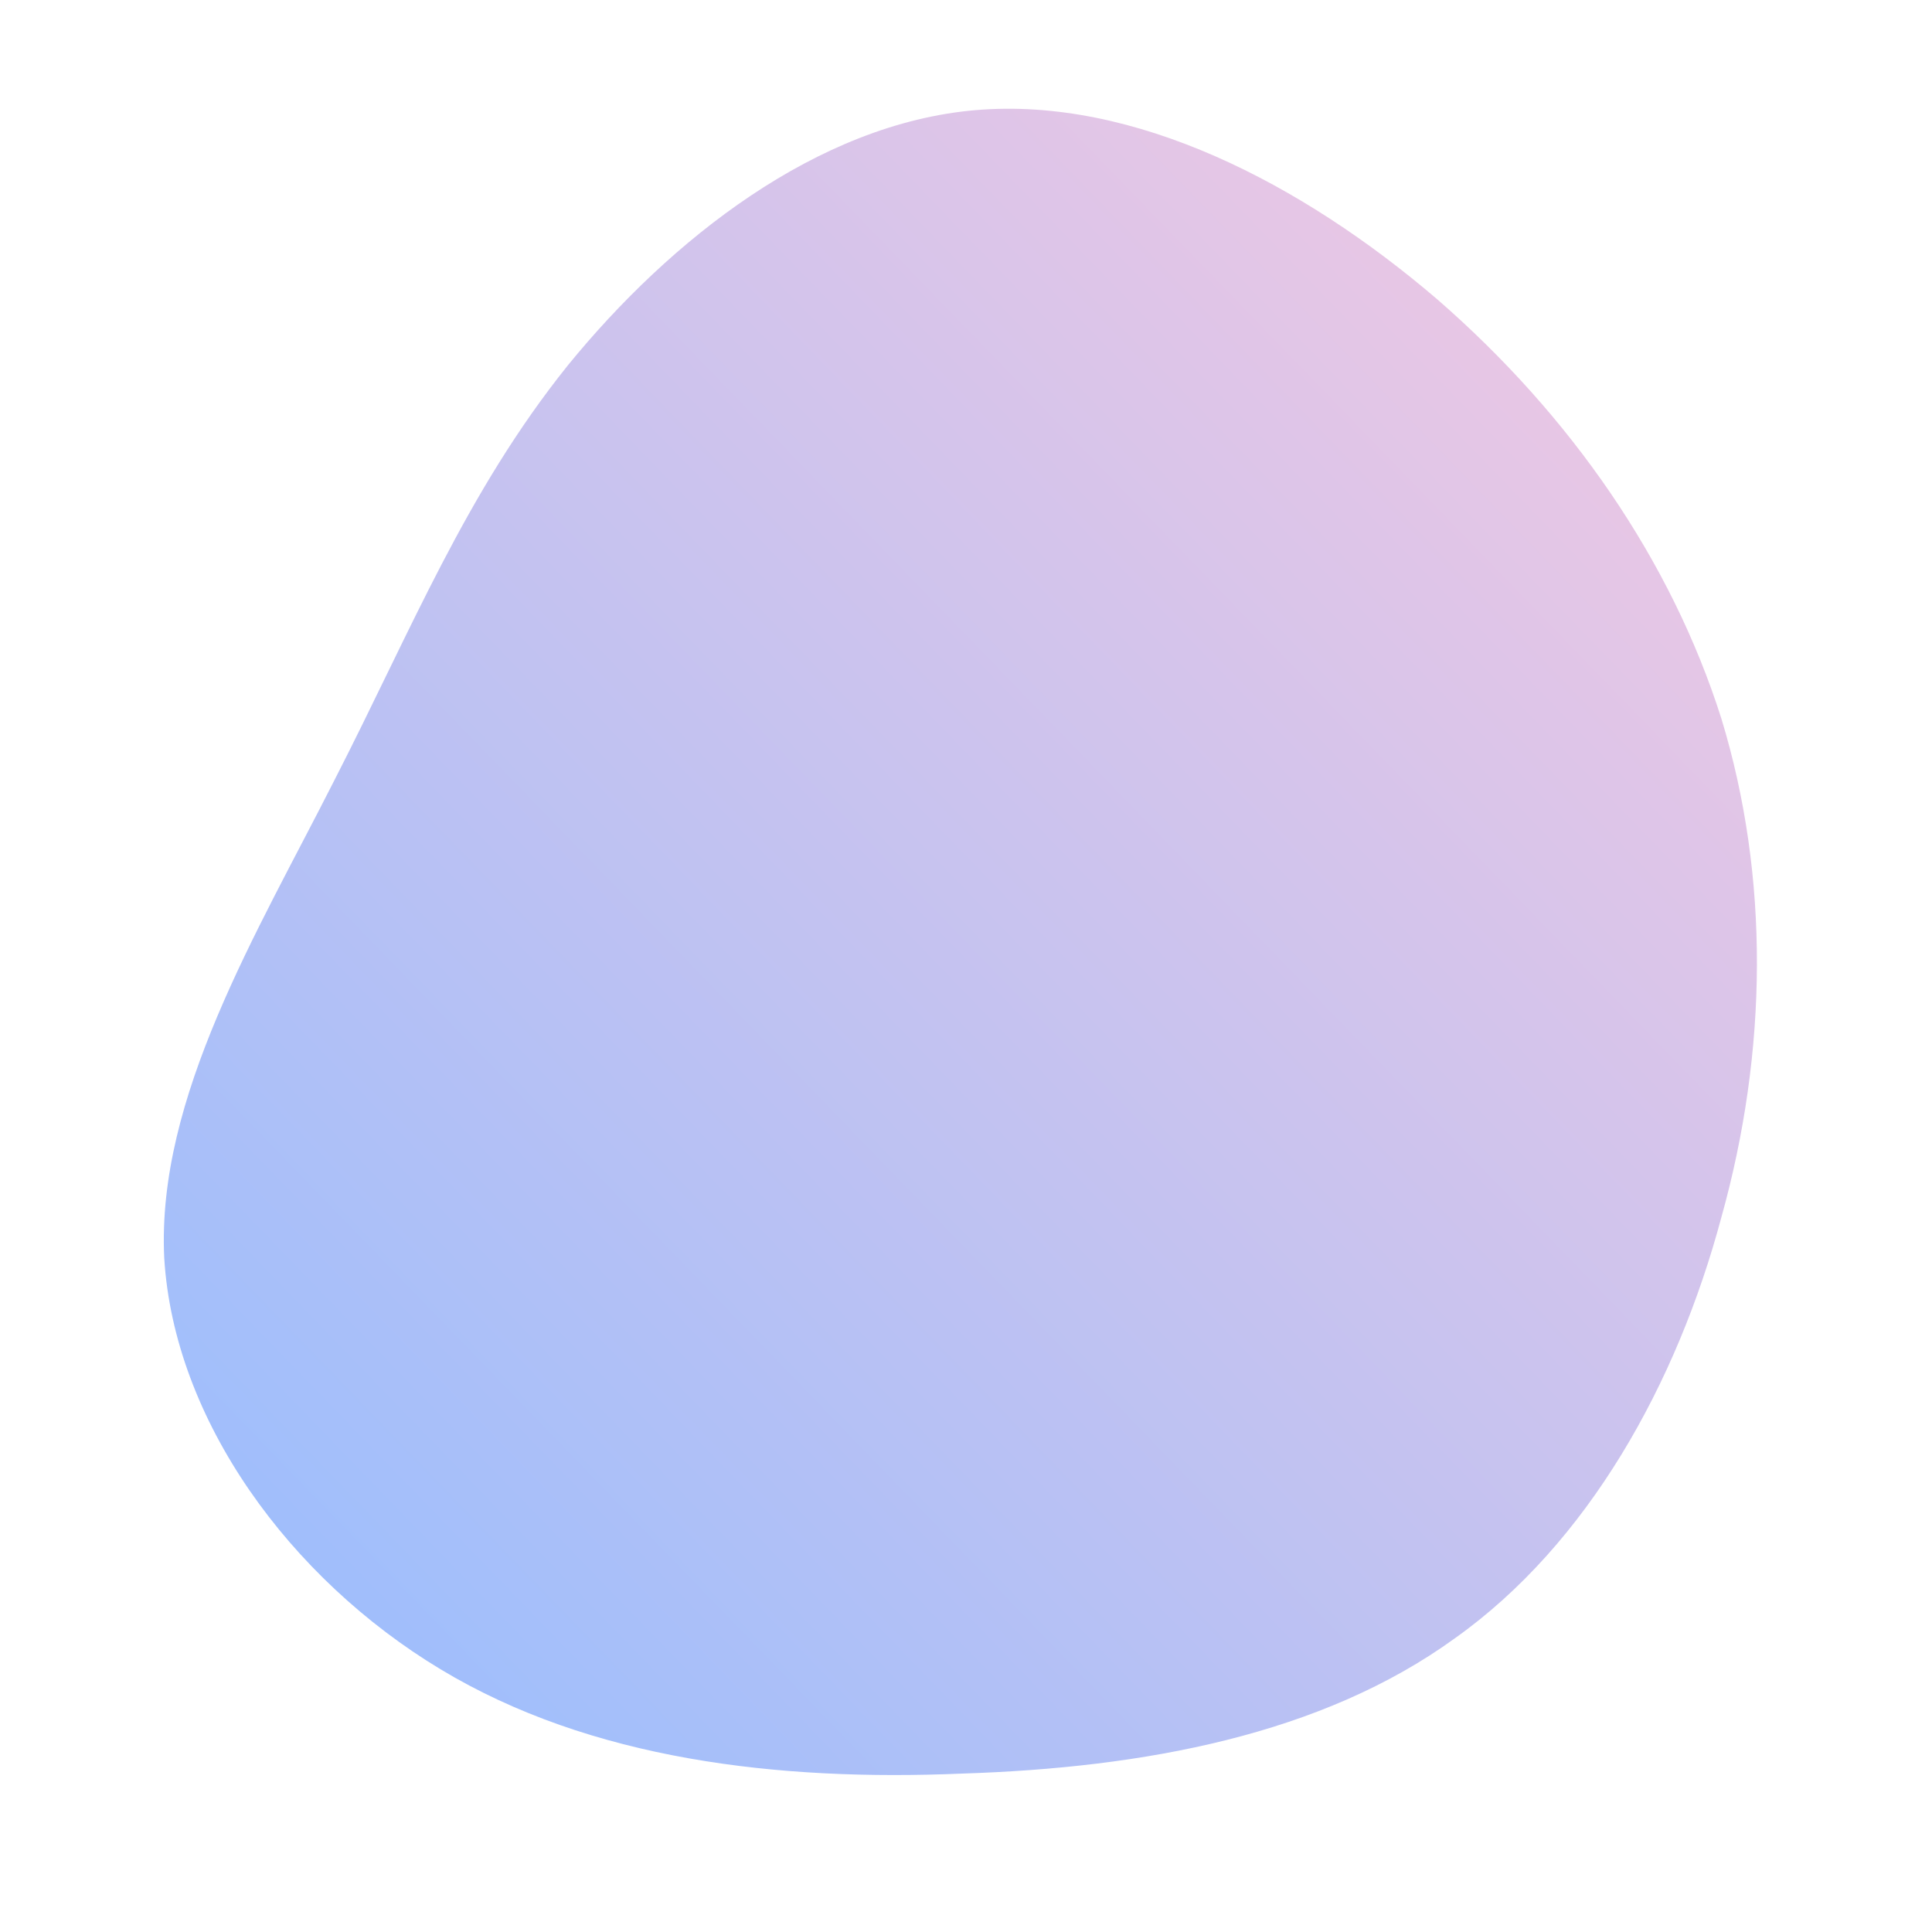 <!--?xml version="1.0" standalone="no"?-->
              <svg id="sw-js-blob-svg" viewBox="0 0 100 100" xmlns="http://www.w3.org/2000/svg" version="1.1">
                    <defs> 
                        <linearGradient id="sw-gradient" x1="0" x2="1" y1="1" y2="0">
                            <stop id="stop1" stop-color="rgba(149, 189, 255, 1)" offset="0%"></stop>
                            <stop id="stop2" stop-color="rgba(247, 200, 224, 1)" offset="100%"></stop>
                        </linearGradient>
                    </defs>
                <path fill="url(#sw-gradient)" d="M24.4,-34.5C31.3,-28.5,36.5,-21,39.1,-12.8C41.6,-4.6,41.5,4.4,39.1,13C36.8,21.6,32.2,29.9,25.3,34.8C18.4,39.8,9.2,41.5,-0.2,41.8C-9.7,42.2,-19.4,41.1,-27.2,36.4C-35,31.7,-41,23.5,-41.5,15.1C-41.9,6.8,-36.7,-1.7,-32.7,-9.6C-28.7,-17.4,-25.9,-24.5,-20.6,-31.1C-15.3,-37.6,-7.7,-43.6,0.5,-44.3C8.7,-45,17.4,-40.5,24.4,-34.5Z" width="100%" height="100%" transform="translate(50 50)" stroke-width="0" style="transition: all 0.3s ease 0s;" stroke="url(#sw-gradient)"></path>
              </svg>